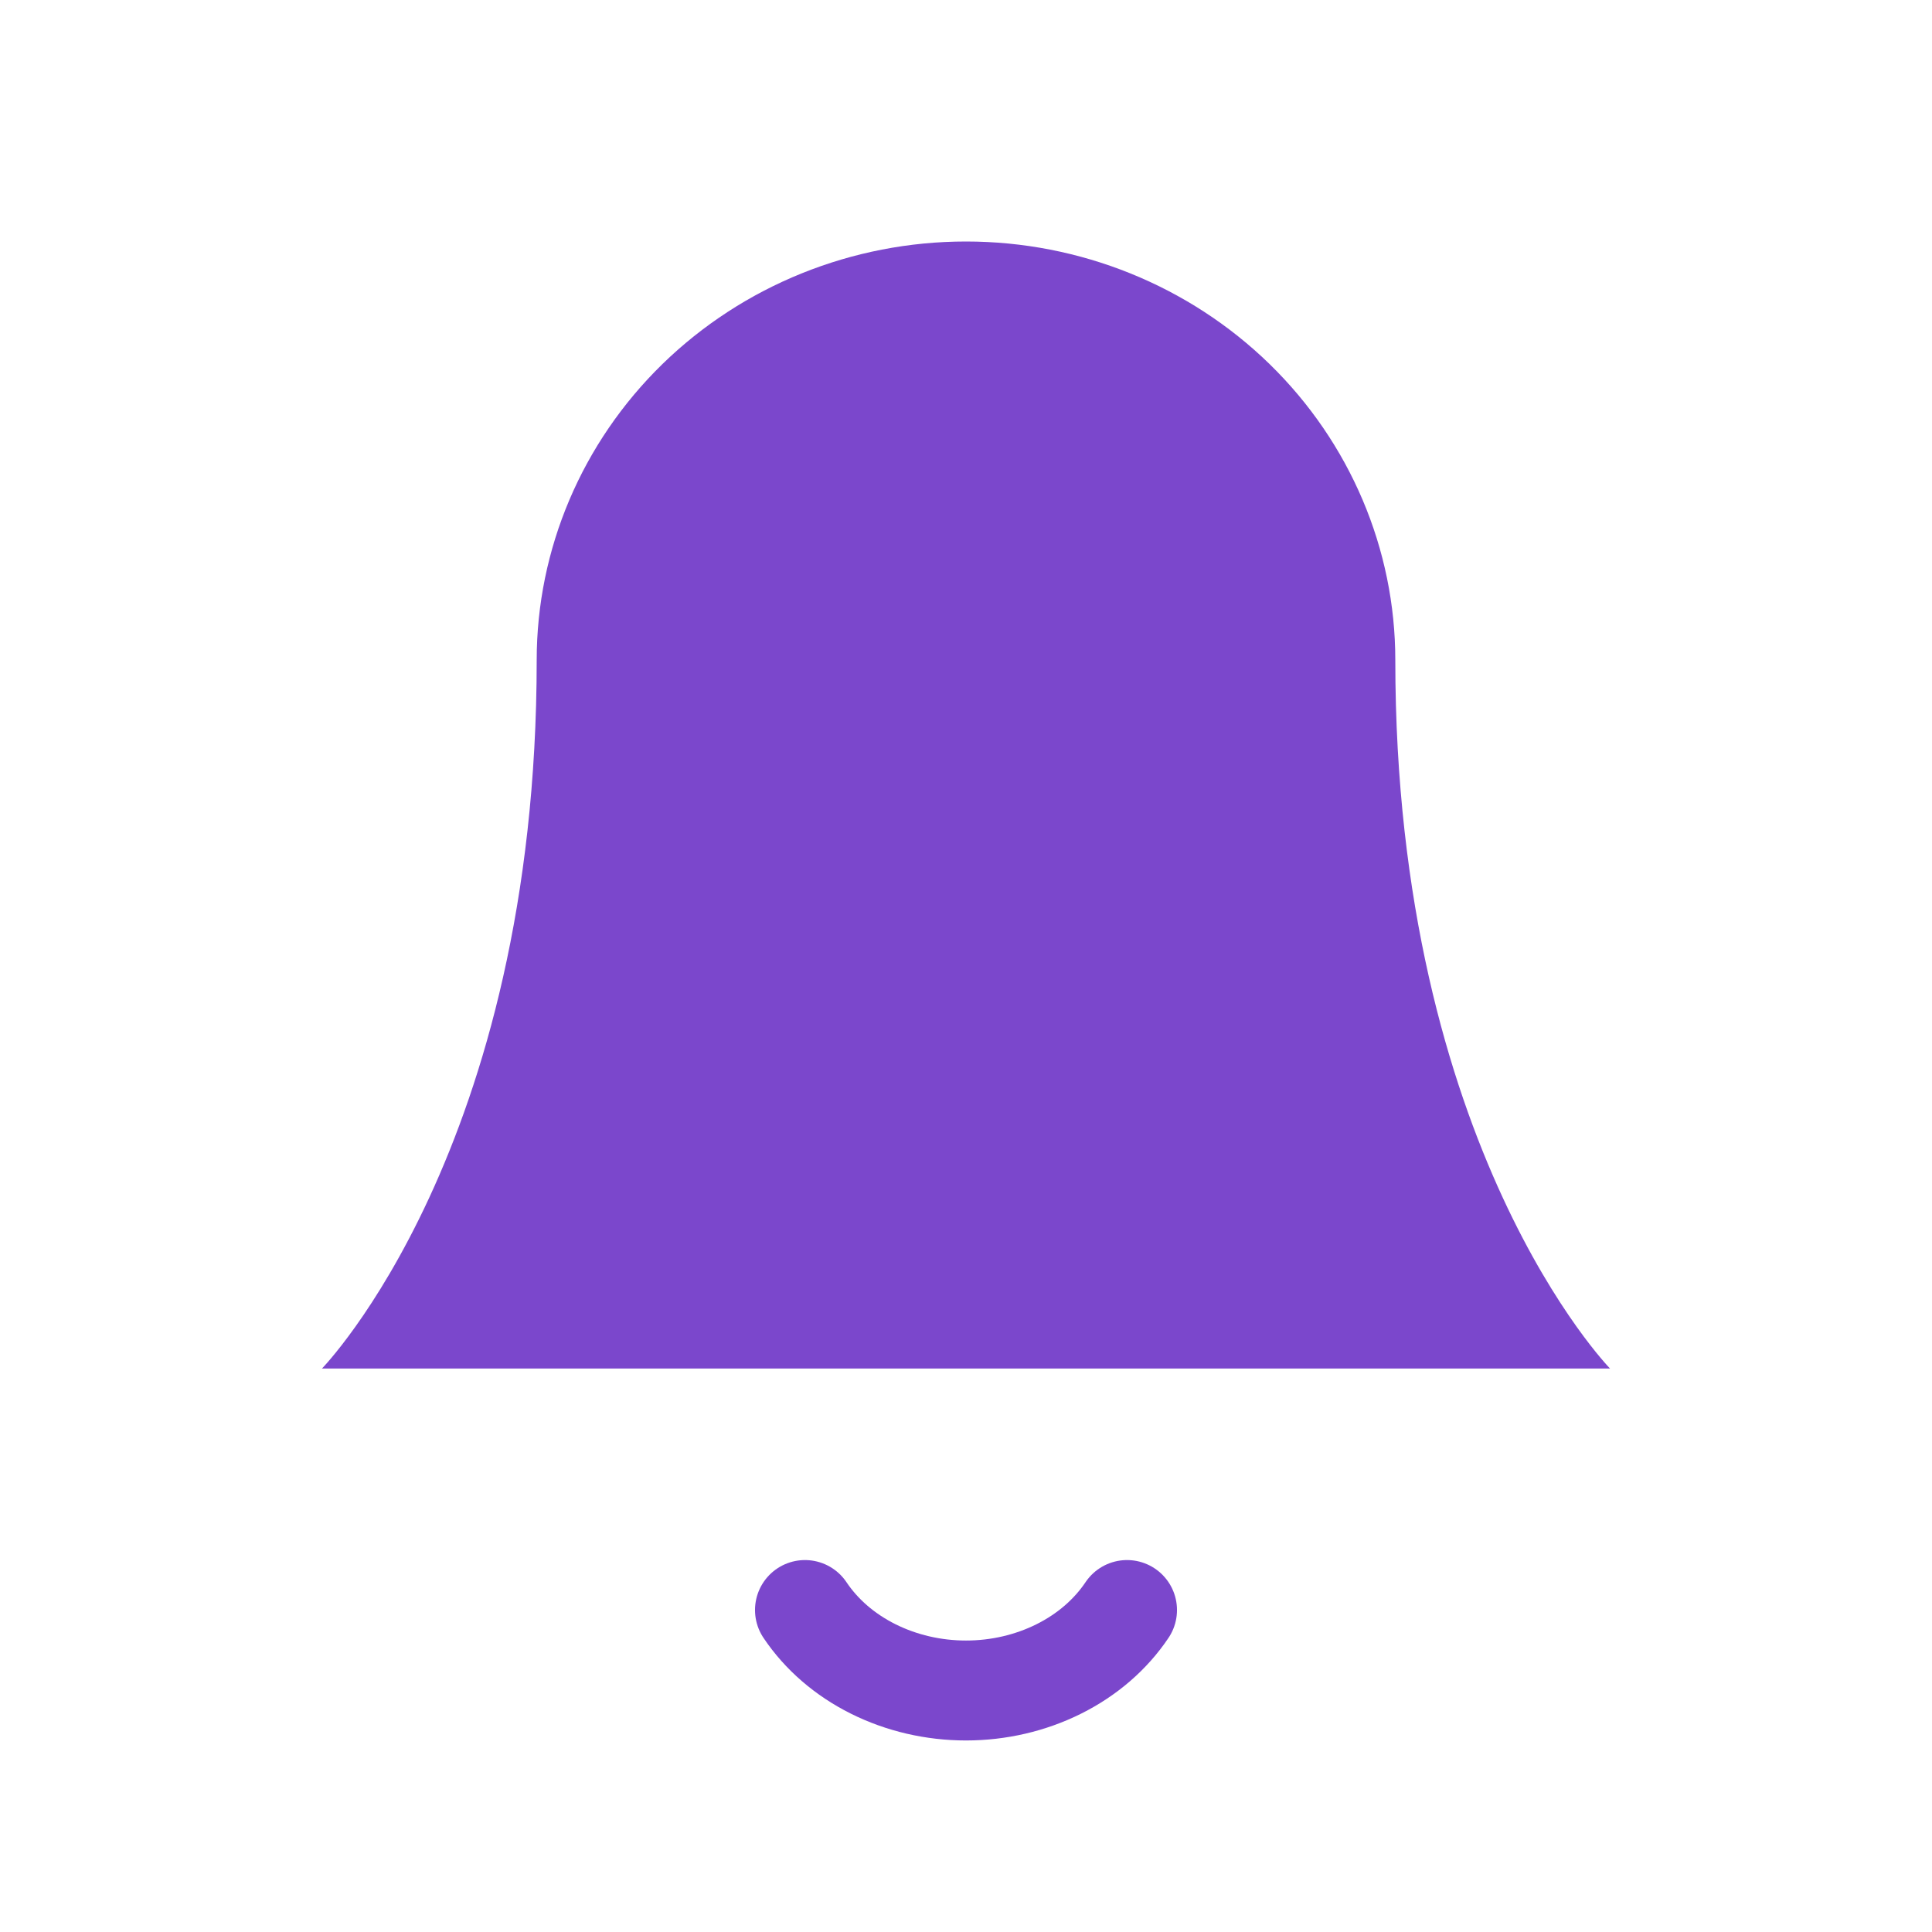 <svg width="29" height="29" viewBox="0 0 29 29" fill="none" xmlns="http://www.w3.org/2000/svg">
<path d="M20.944 9.908C20.944 8.242 20.265 6.644 19.057 5.465C17.848 4.287 16.209 3.625 14.5 3.625C12.791 3.625 11.152 4.287 9.943 5.465C8.735 6.644 8.056 8.242 8.056 9.908C8.056 17.239 4.833 20.542 4.833 20.542H24.167C24.167 20.542 20.944 17.239 20.944 9.908Z" fill="#7B47CC"/>
<path d="M16.917 24.167C16.671 24.534 16.319 24.839 15.894 25.051C15.47 25.263 14.989 25.375 14.5 25.375C14.011 25.375 13.53 25.263 13.106 25.051C12.681 24.839 12.329 24.534 12.083 24.167" stroke="#7B47CC" stroke-width="1.5" stroke-linecap="round" stroke-linejoin="round"/>
</svg>
